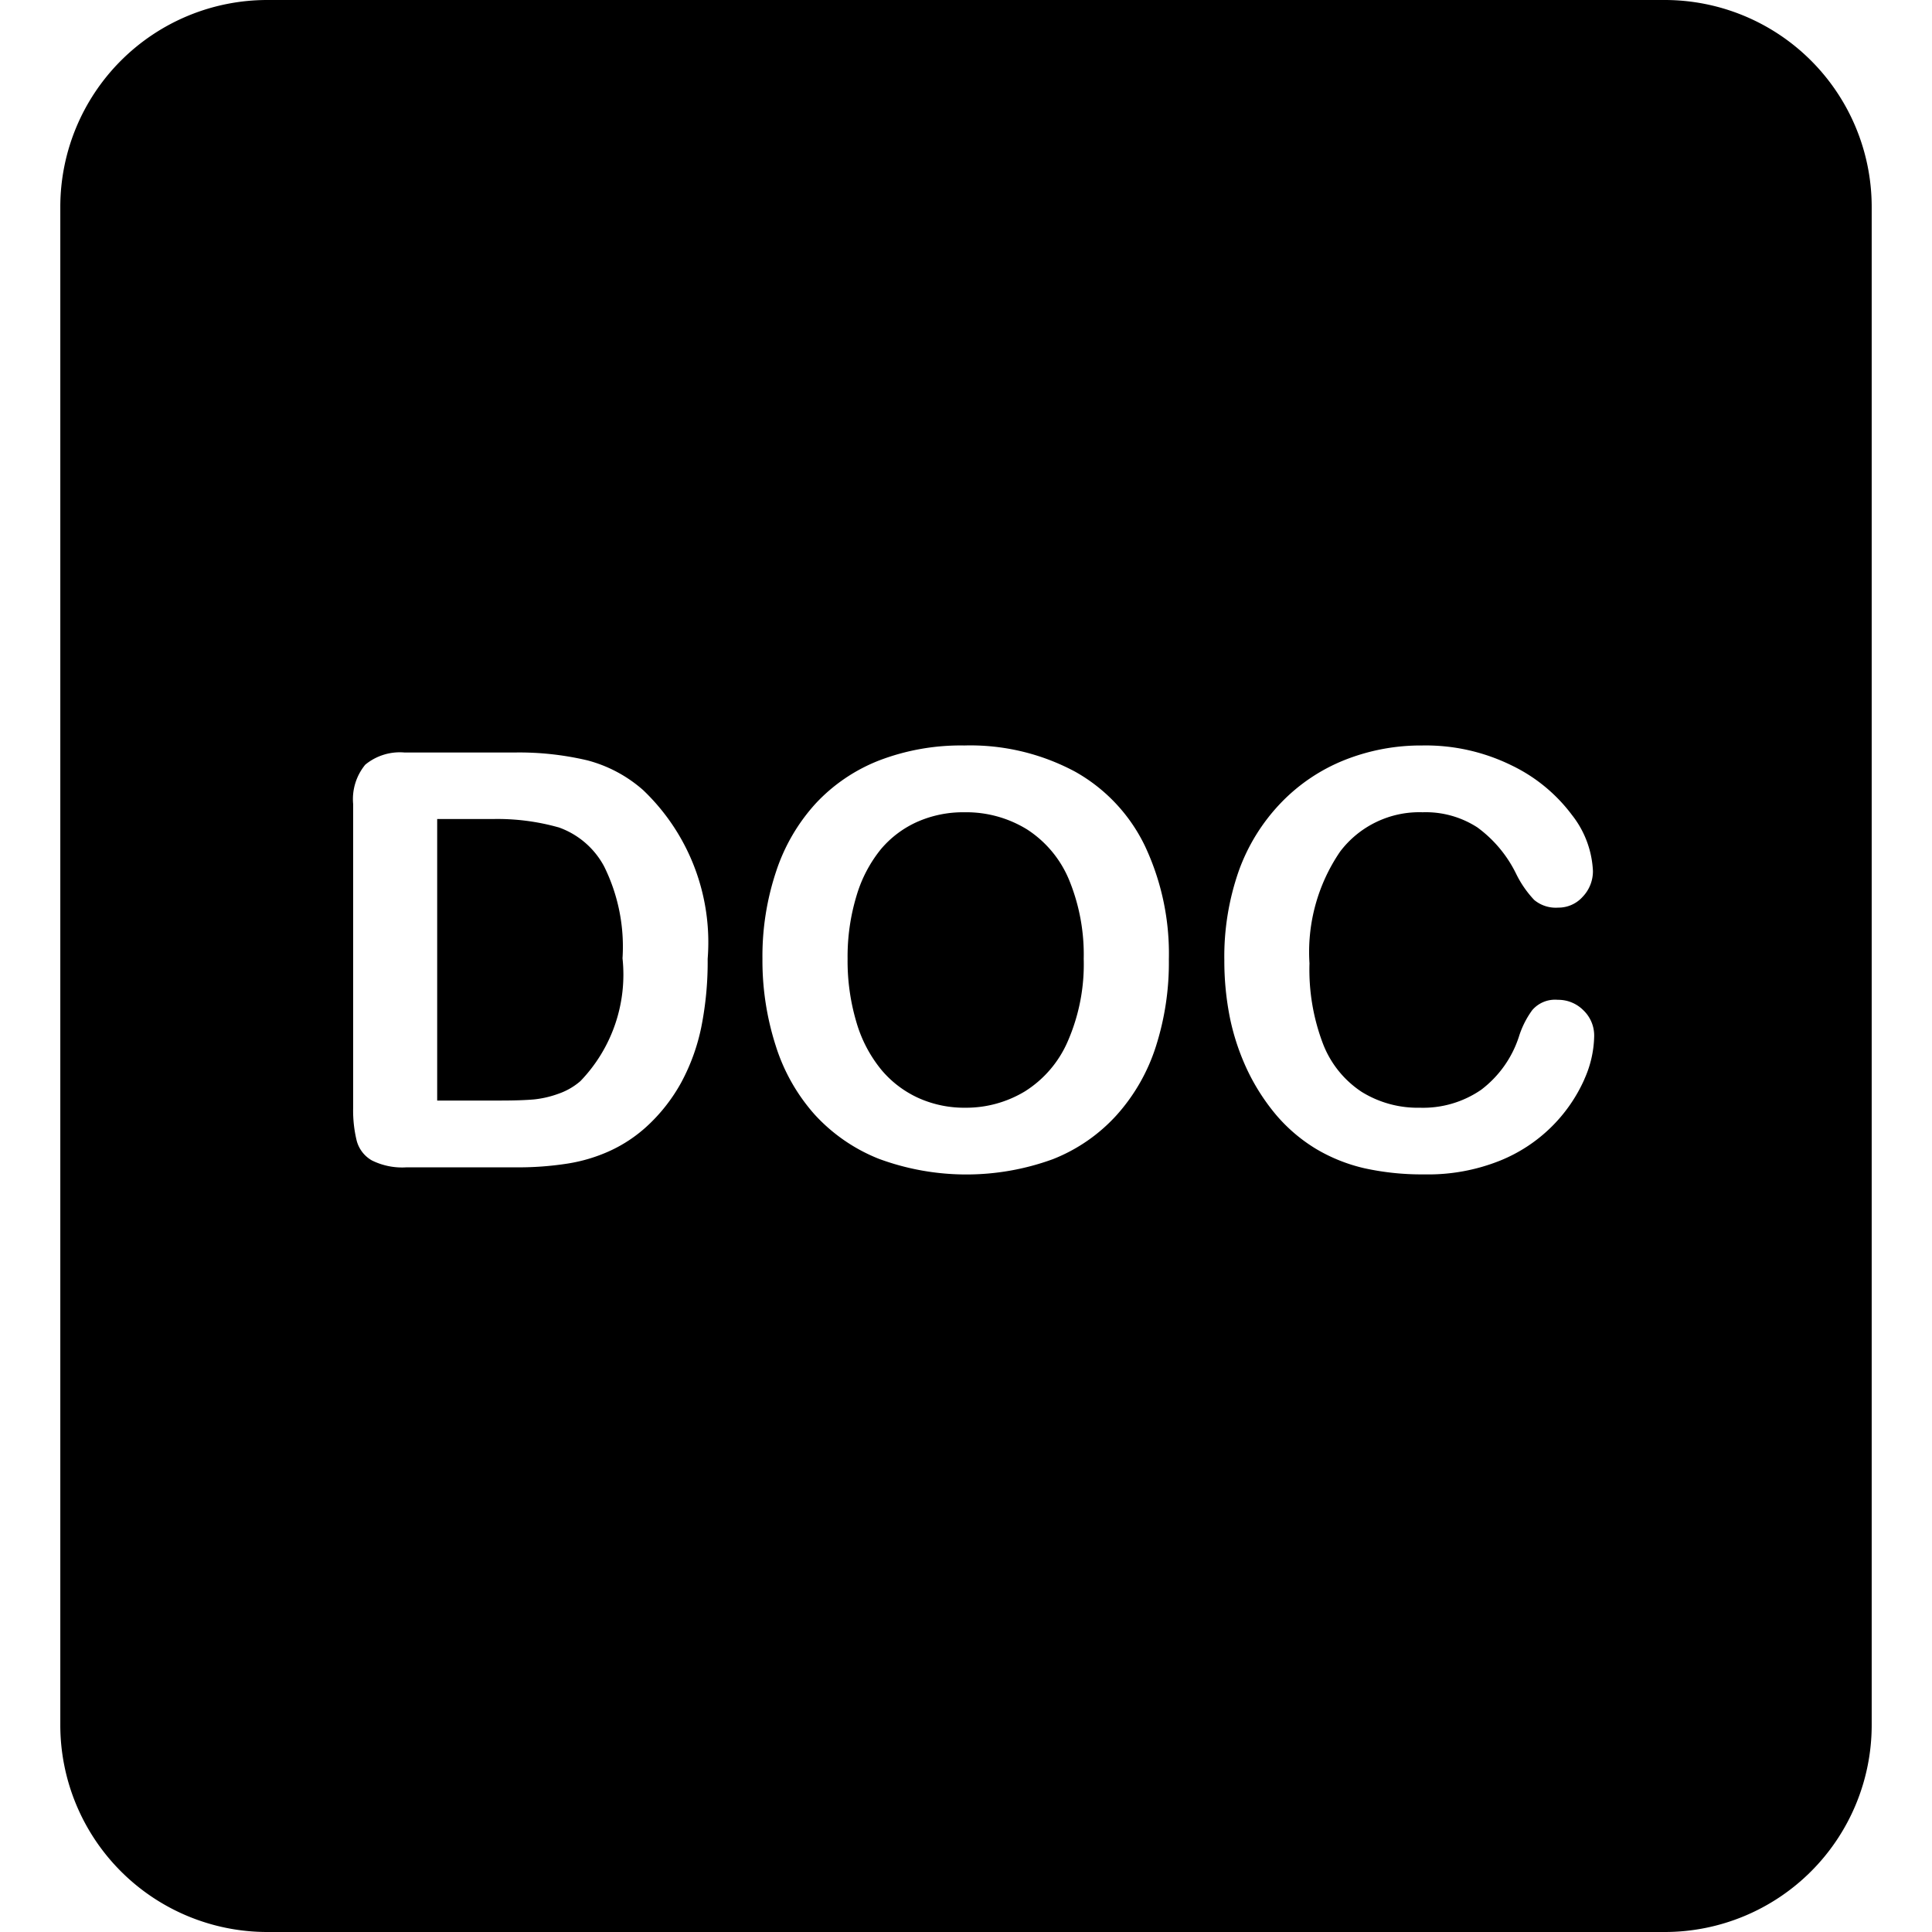 <svg data-tags="asset,word document" xmlns="http://www.w3.org/2000/svg" viewBox="0 0 14 14"><path d="M4.046 5.995a1.633 1.633 0 00-.476-.06h-.402v2.04h.461c.102 0 .181-.003.239-.008a.735.735 0 00.178-.041.484.484 0 00.16-.092 1.112 1.112 0 00.305-.89 1.31 1.31 0 00-.134-.667.6.6 0 00-.33-.282zm3.396.015a.841.841 0 00-.455-.124.822.822 0 00-.337.068.738.738 0 00-.267.2.973.973 0 00-.176.336 1.518 1.518 0 00-.065.458 1.556 1.556 0 00.065.463.969.969 0 00.182.344.761.761 0 00.272.204.81.81 0 00.335.068.824.824 0 00.43-.118.804.804 0 00.31-.36 1.395 1.395 0 00.117-.601 1.423 1.423 0 00-.106-.572.799.799 0 00-.305-.366z"/><path d="M12.063 0H1.937a1.5 1.5 0 00-1.5 1.5v11a1.5 1.5 0 001.5 1.5h10.126a1.5 1.5 0 001.5-1.5v-11a1.5 1.5 0 00-1.5-1.5zM5.082 7.442a1.46 1.46 0 01-.146.403 1.245 1.245 0 01-.252.32 1.035 1.035 0 01-.265.175 1.179 1.179 0 01-.308.092 2.319 2.319 0 01-.372.027h-.794a.494.494 0 01-.25-.05.233.233 0 01-.11-.142.92.92 0 01-.026-.236V5.826a.393.393 0 01.088-.285.394.394 0 01.285-.088h.794a2.152 2.152 0 01.531.057.991.991 0 01.403.215 1.523 1.523 0 01.468 1.223 2.413 2.413 0 01-.046.494zm3.293.144a1.365 1.365 0 01-.283.494 1.23 1.23 0 01-.463.32 1.828 1.828 0 01-1.261-.003 1.258 1.258 0 01-.465-.321 1.362 1.362 0 01-.282-.499 2.014 2.014 0 01-.096-.629 1.938 1.938 0 01.1-.636 1.36 1.36 0 01.288-.492 1.249 1.249 0 01.459-.31 1.655 1.655 0 01.615-.108 1.607 1.607 0 01.804.19 1.226 1.226 0 01.506.539 1.832 1.832 0 01.173.82 1.992 1.992 0 01-.095.635zm3.106.235a1.132 1.132 0 01-.61.589 1.397 1.397 0 01-.55.1 1.933 1.933 0 01-.432-.044 1.217 1.217 0 01-.353-.141 1.184 1.184 0 01-.293-.251 1.524 1.524 0 01-.203-.317 1.69 1.69 0 01-.126-.374 2.09 2.09 0 01-.042-.423 1.877 1.877 0 01.105-.65 1.387 1.387 0 01.303-.49 1.315 1.315 0 01.462-.312 1.496 1.496 0 01.563-.106 1.41 1.41 0 01.65.145 1.187 1.187 0 01.437.36.707.707 0 01.151.405.267.267 0 01-.073.185.235.235 0 01-.179.08.244.244 0 01-.174-.056.767.767 0 01-.131-.19.912.912 0 00-.28-.335.687.687 0 00-.397-.11.72.72 0 00-.598.285 1.29 1.29 0 00-.222.81 1.508 1.508 0 00.098.583.732.732 0 00.28.348.771.771 0 00.422.115.743.743 0 00.444-.13.787.787 0 00.273-.383.658.658 0 01.097-.194.218.218 0 01.185-.075.257.257 0 01.186.076.253.253 0 01.078.189.792.792 0 01-.071.31z"/></svg>